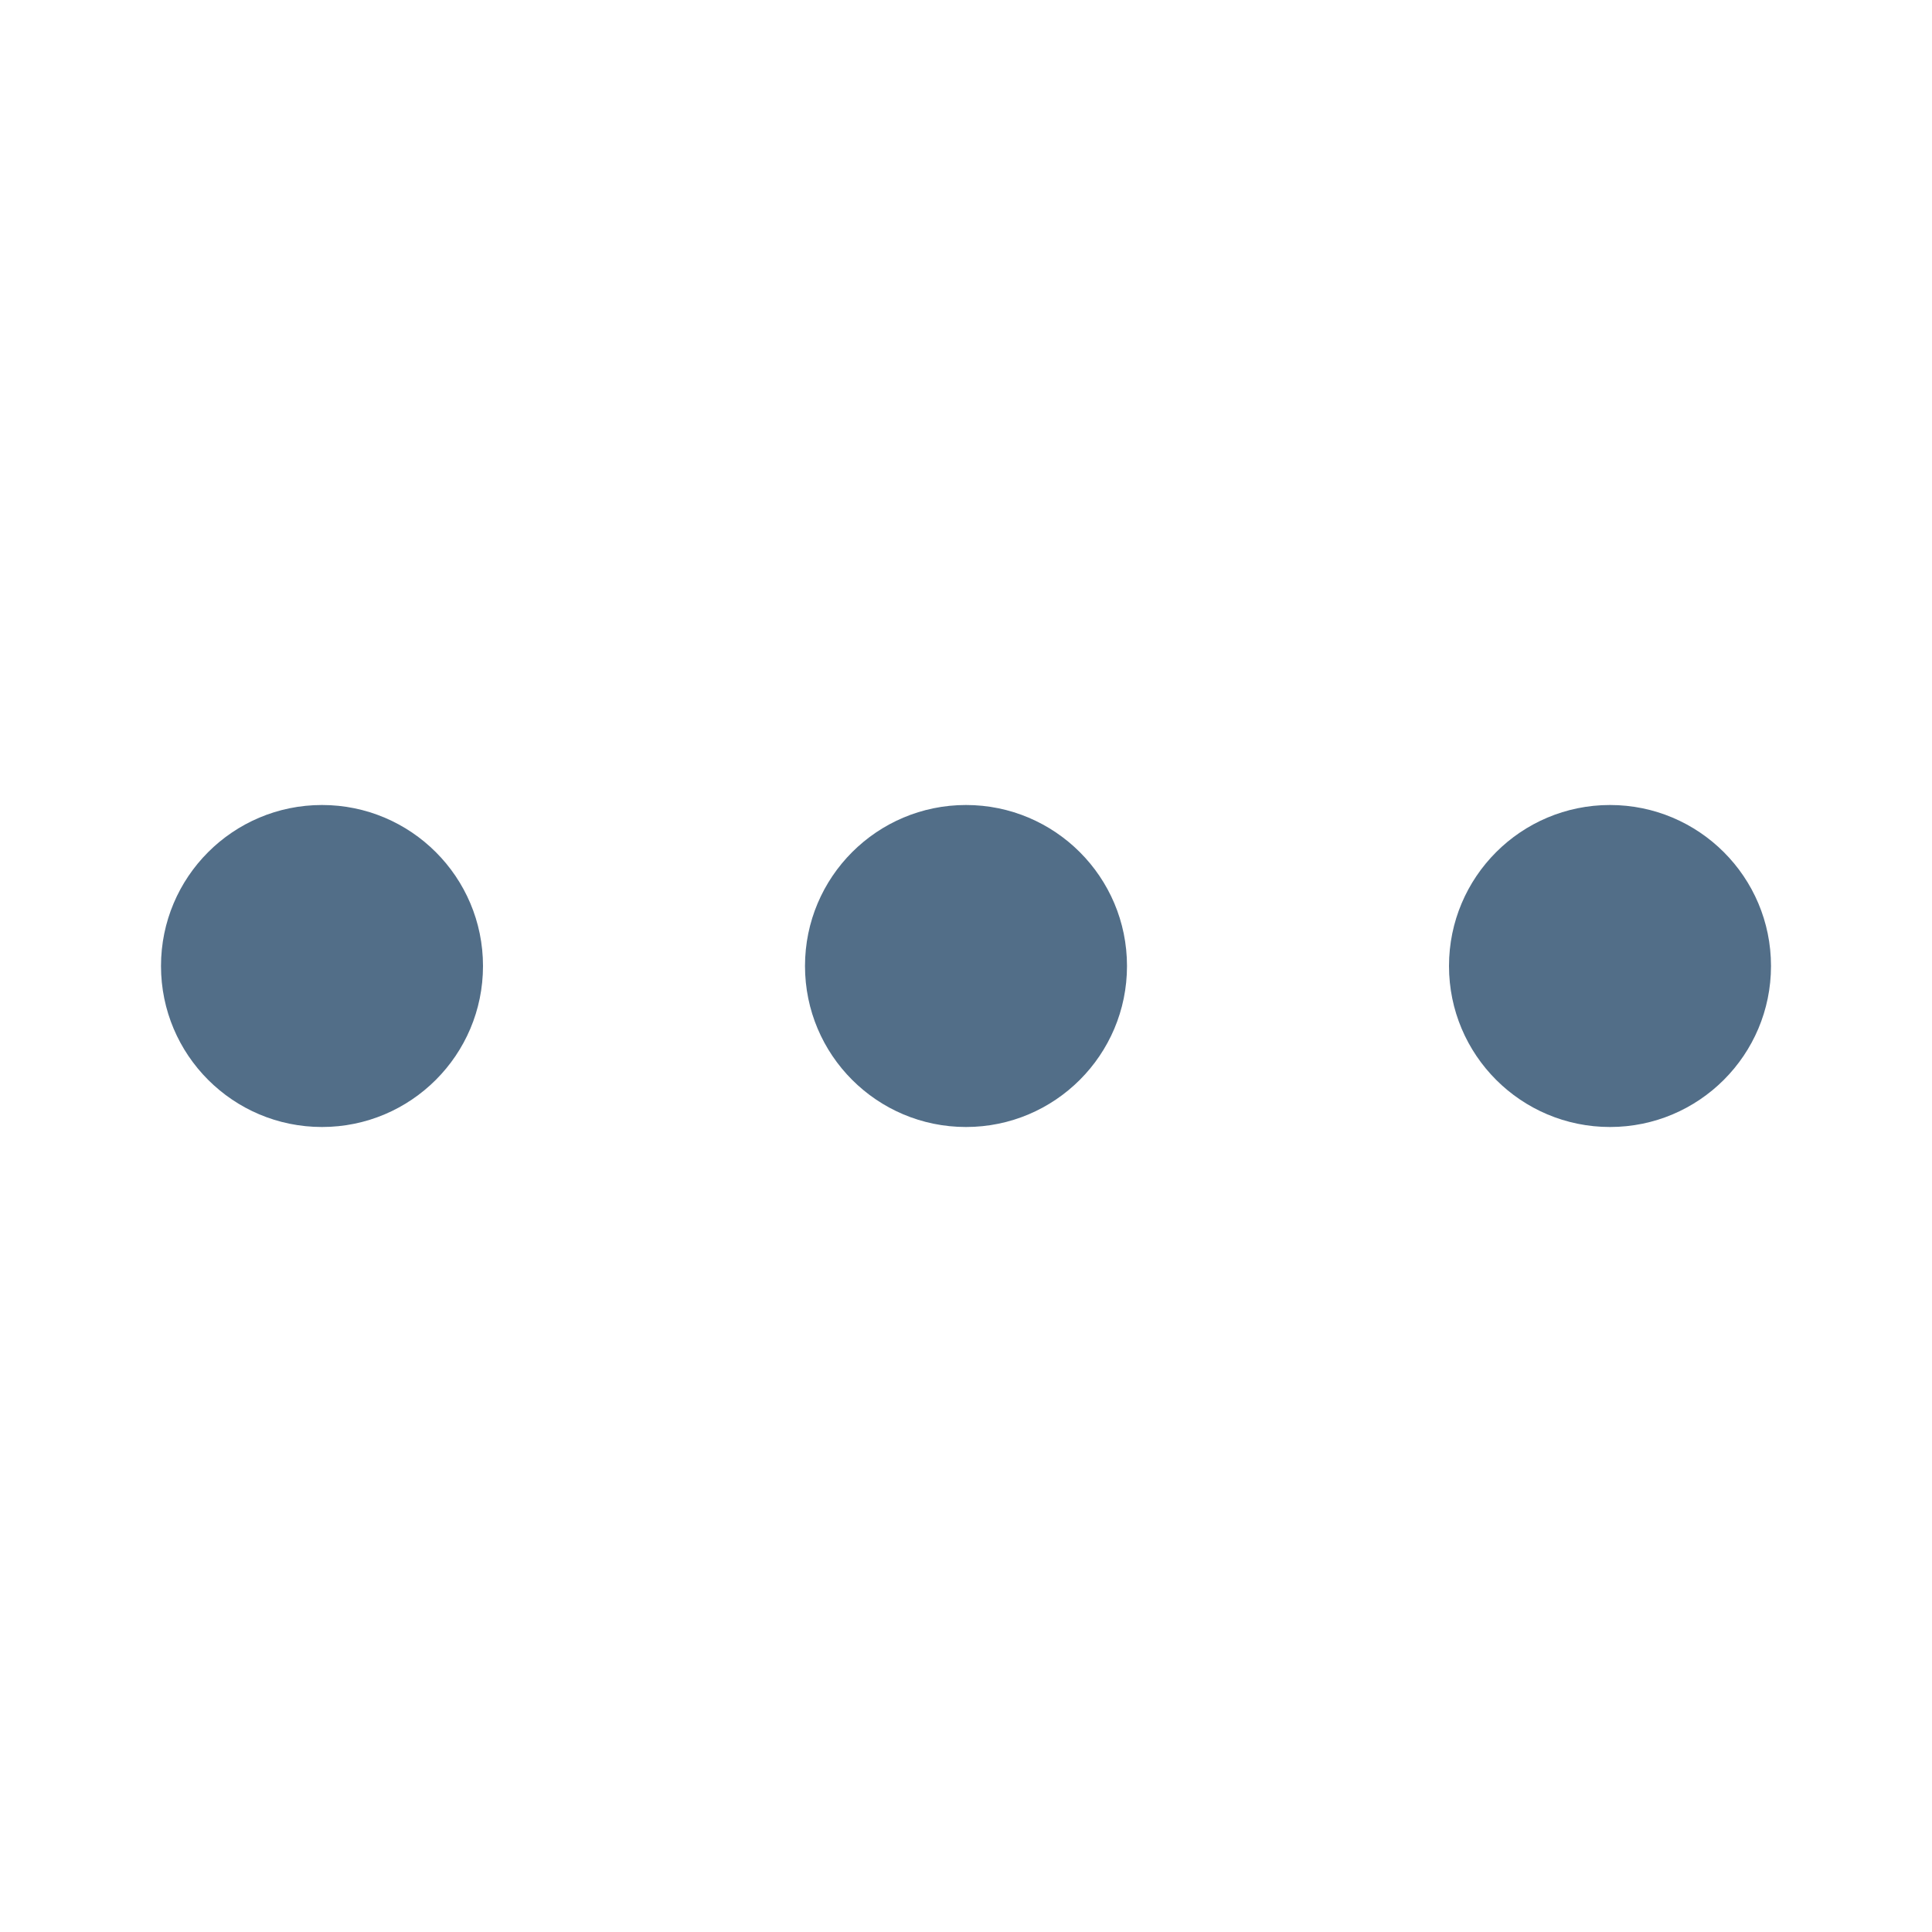 <svg width="24" height="24" viewBox="0 0 24 24" fill="none" xmlns="http://www.w3.org/2000/svg">
<path d="M12 14C13.104 14 14 13.105 14 12C14 10.895 13.104 10 12 10C10.895 10 10 10.895 10 12C10 13.105 10.895 14 12 14Z" fill="#526E88"/>
<path d="M20 14C21.104 14 22 13.105 22 12C22 10.895 21.104 10 20 10C18.895 10 18 10.895 18 12C18 13.105 18.895 14 20 14Z" fill="#526E88"/>
<path d="M4 14C5.104 14 6 13.105 6 12C6 10.895 5.104 10 4 10C2.895 10 2 10.895 2 12C2 13.105 2.895 14 4 14Z" fill="#526E88"/>
</svg>

